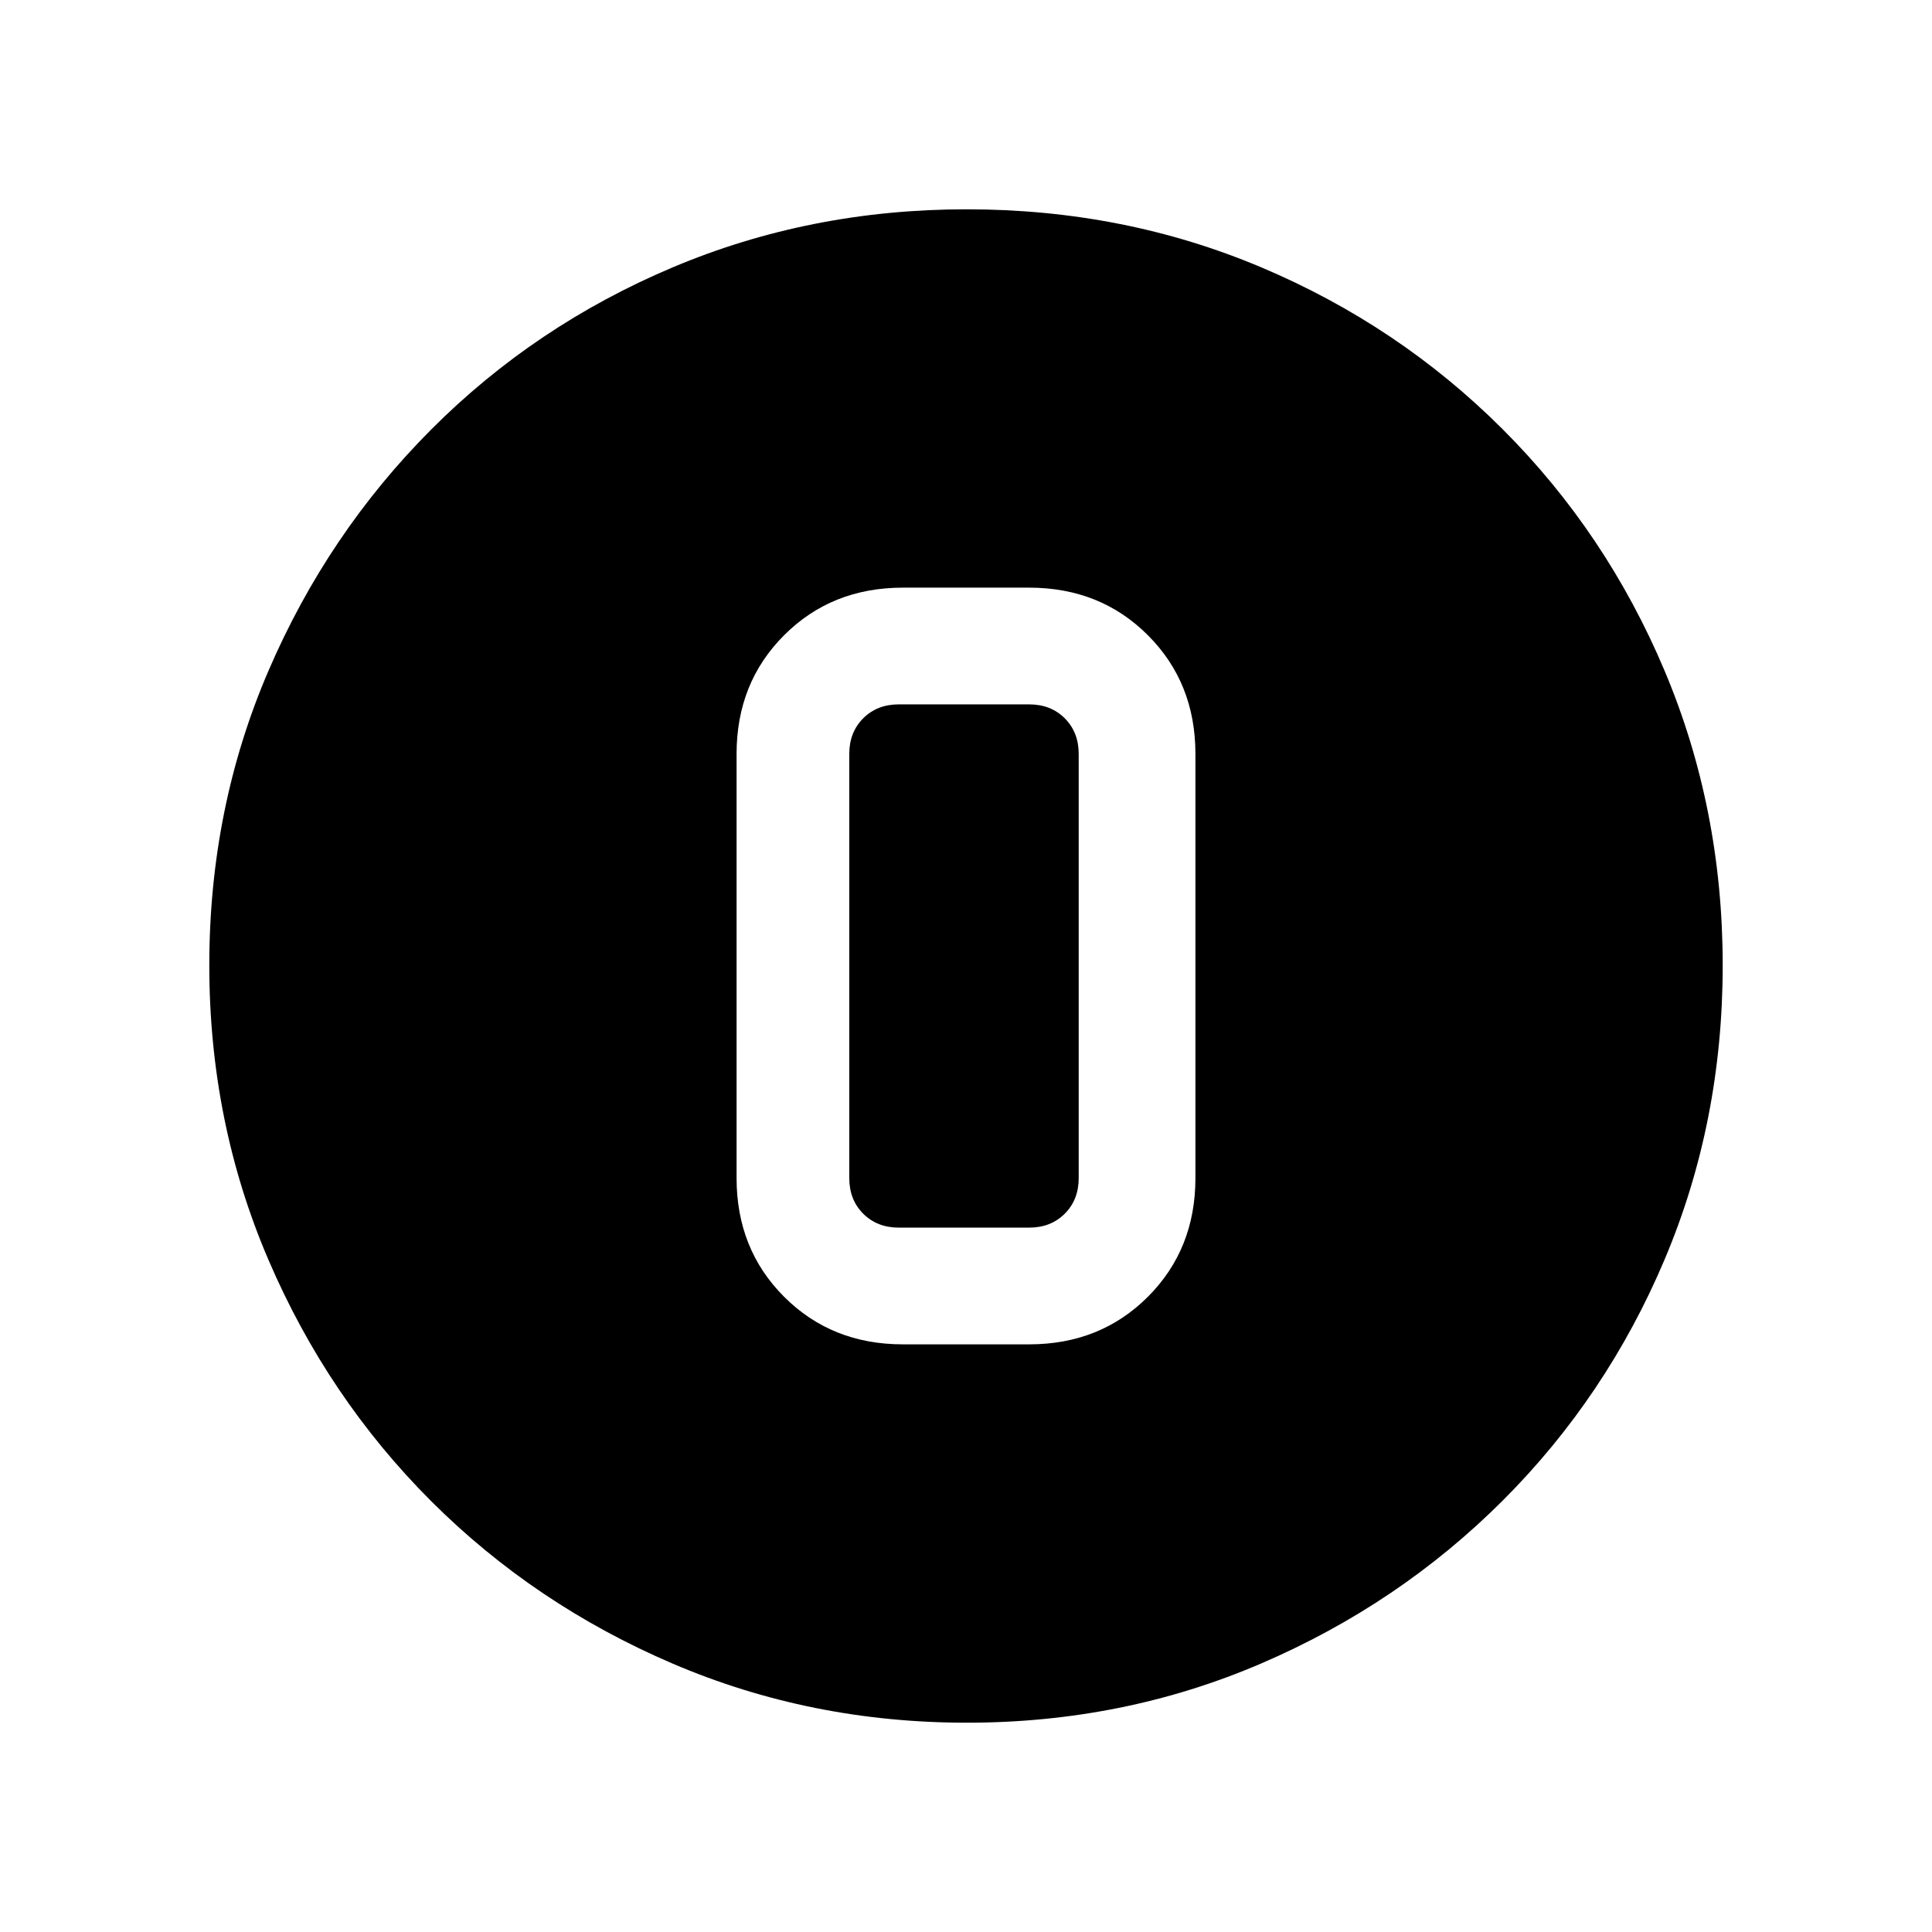 <svg xmlns="http://www.w3.org/2000/svg" height="20" viewBox="0 96 960 960" width="20"><path d="M480.409 952q-77.588 0-146.165-29.359-68.577-29.36-120.025-80.762-51.447-51.402-80.833-119.876Q104 653.529 104 575.675q0-78.11 29.418-146.412 29.419-68.303 80.922-119.917 51.503-51.614 119.875-80.48Q402.587 200 480.325 200q78.1 0 146.394 28.839 68.294 28.84 119.922 80.422 51.627 51.582 80.493 120.065Q856 497.809 856 575.674q0 77.865-28.839 146.102-28.84 68.237-80.408 119.786-51.569 51.548-120.034 80.993Q558.253 952 480.409 952Zm-31.794-188h62.77q35.354 0 58.984-23.631Q594 716.739 594 681.385v-210.77q0-35.354-23.631-58.984Q546.739 388 511.385 388h-62.77q-35.354 0-58.984 23.631Q366 435.261 366 470.615v210.77q0 35.354 23.631 58.984Q413.261 764 448.615 764Zm-2-318h64.77q10.769 0 17.692 6.923T536 470.615v210.77q0 10.769-6.923 17.692T511.385 706h-64.77q-10.769 0-17.692-6.923T422 681.385v-210.77q0-10.769 6.923-17.692T446.615 446Z"/></svg>